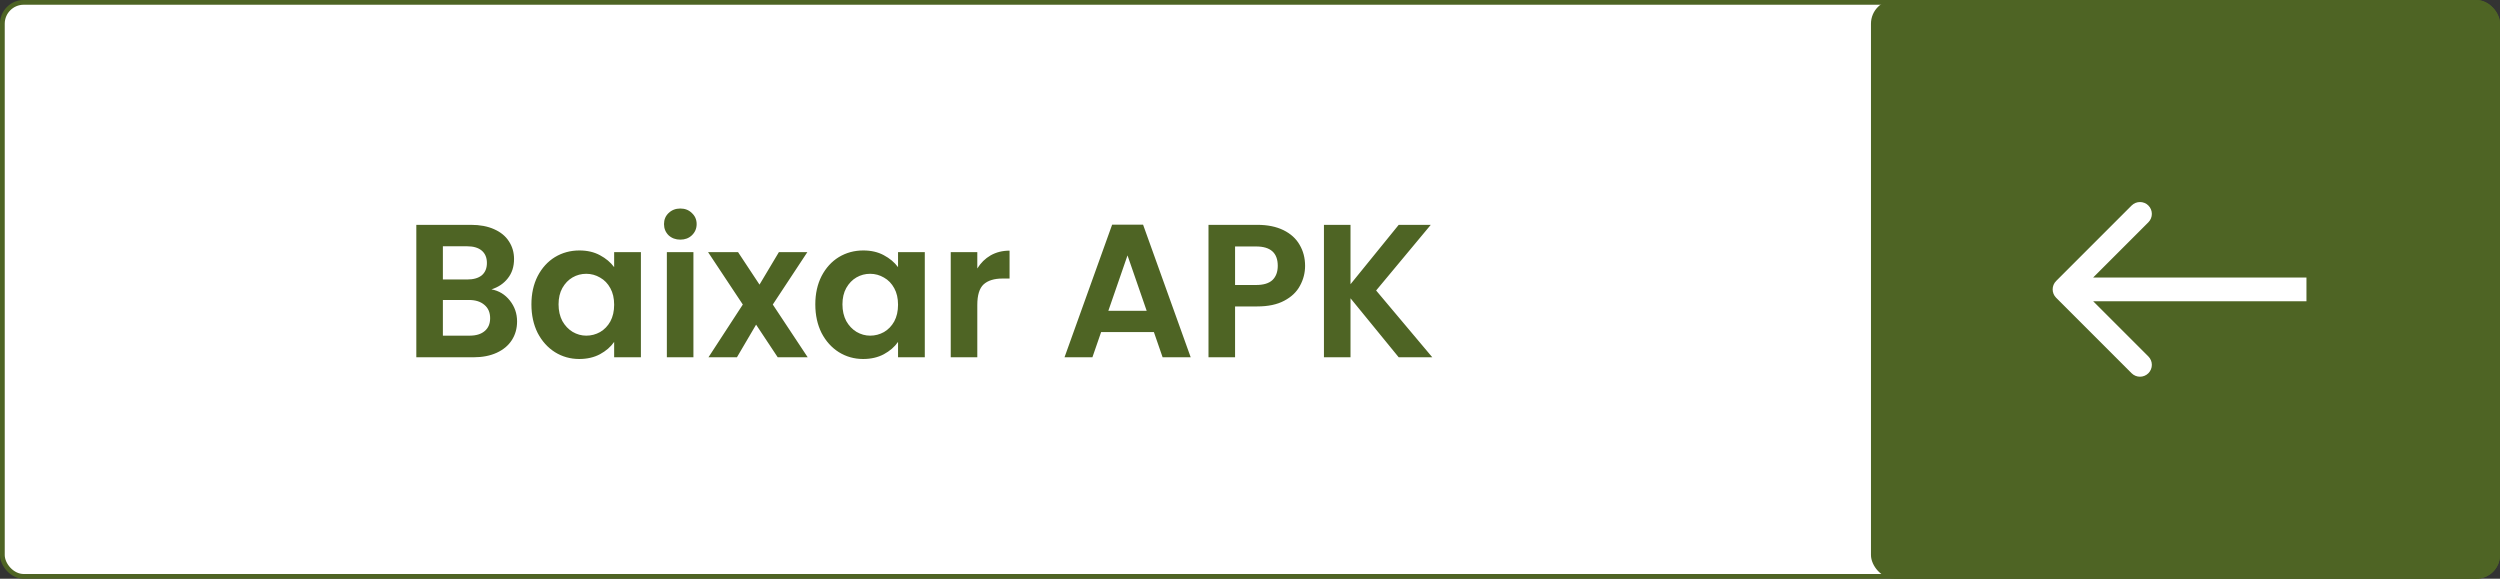 <svg width="527" height="122" viewBox="0 0 527 122" fill="none" xmlns="http://www.w3.org/2000/svg">
<rect x="0" y="0" width="527" height="122" fill="#333333" stroke="none"/>
<rect x="0.5" y="0.5" width="526" height="121" rx="4.5" fill="white" stroke="#4E6424"/>
<rect x="394.4" width="132.6" height="122" rx="5" fill="#4E6424"/>
<path d="M103.6 60.996C105.173 61.289 106.467 62.076 107.48 63.356C108.493 64.636 109 66.103 109 67.756C109 69.249 108.627 70.569 107.88 71.716C107.16 72.836 106.107 73.716 104.72 74.356C103.333 74.996 101.693 75.316 99.8 75.316H87.76V47.396H99.28C101.173 47.396 102.8 47.703 104.16 48.316C105.547 48.929 106.587 49.782 107.28 50.876C108 51.969 108.36 53.209 108.36 54.596C108.36 56.222 107.92 57.583 107.04 58.676C106.187 59.769 105.04 60.542 103.6 60.996ZM93.36 58.916H98.48C99.813 58.916 100.84 58.623 101.56 58.036C102.28 57.422 102.64 56.556 102.64 55.436C102.64 54.316 102.28 53.449 101.56 52.836C100.84 52.222 99.813 51.916 98.48 51.916H93.36V58.916ZM99 70.756C100.36 70.756 101.413 70.436 102.16 69.796C102.933 69.156 103.32 68.249 103.32 67.076C103.32 65.876 102.92 64.942 102.12 64.276C101.32 63.583 100.24 63.236 98.88 63.236H93.36V70.756H99ZM112.023 64.156C112.023 61.916 112.463 59.929 113.343 58.196C114.25 56.462 115.463 55.129 116.983 54.196C118.53 53.263 120.25 52.796 122.143 52.796C123.796 52.796 125.236 53.129 126.463 53.796C127.716 54.462 128.716 55.303 129.463 56.316V53.156H135.103V75.316H129.463V72.076C128.743 73.116 127.743 73.983 126.463 74.676C125.21 75.343 123.756 75.676 122.103 75.676C120.236 75.676 118.53 75.196 116.983 74.236C115.463 73.276 114.25 71.929 113.343 70.196C112.463 68.436 112.023 66.422 112.023 64.156ZM129.463 64.236C129.463 62.876 129.196 61.716 128.663 60.756C128.13 59.769 127.41 59.023 126.503 58.516C125.596 57.983 124.623 57.716 123.583 57.716C122.543 57.716 121.583 57.969 120.703 58.476C119.823 58.983 119.103 59.729 118.543 60.716C118.01 61.676 117.743 62.822 117.743 64.156C117.743 65.489 118.01 66.662 118.543 67.676C119.103 68.662 119.823 69.422 120.703 69.956C121.61 70.489 122.57 70.756 123.583 70.756C124.623 70.756 125.596 70.502 126.503 69.996C127.41 69.463 128.13 68.716 128.663 67.756C129.196 66.769 129.463 65.596 129.463 64.236ZM143.413 50.516C142.426 50.516 141.599 50.209 140.933 49.596C140.293 48.956 139.973 48.169 139.973 47.236C139.973 46.303 140.293 45.529 140.933 44.916C141.599 44.276 142.426 43.956 143.413 43.956C144.399 43.956 145.213 44.276 145.853 44.916C146.519 45.529 146.853 46.303 146.853 47.236C146.853 48.169 146.519 48.956 145.853 49.596C145.213 50.209 144.399 50.516 143.413 50.516ZM146.173 53.156V75.316H140.573V53.156H146.173ZM163.945 75.316L159.385 68.436L155.345 75.316H149.345L156.585 64.196L149.265 53.156H155.585L160.105 59.996L164.185 53.156H170.185L162.905 64.196L170.265 75.316H163.945ZM171.867 64.156C171.867 61.916 172.307 59.929 173.187 58.196C174.094 56.462 175.307 55.129 176.827 54.196C178.374 53.263 180.094 52.796 181.987 52.796C183.64 52.796 185.08 53.129 186.307 53.796C187.56 54.462 188.56 55.303 189.307 56.316V53.156H194.947V75.316H189.307V72.076C188.587 73.116 187.587 73.983 186.307 74.676C185.054 75.343 183.6 75.676 181.947 75.676C180.08 75.676 178.374 75.196 176.827 74.236C175.307 73.276 174.094 71.929 173.187 70.196C172.307 68.436 171.867 66.422 171.867 64.156ZM189.307 64.236C189.307 62.876 189.04 61.716 188.507 60.756C187.974 59.769 187.254 59.023 186.347 58.516C185.44 57.983 184.467 57.716 183.427 57.716C182.387 57.716 181.427 57.969 180.547 58.476C179.667 58.983 178.947 59.729 178.387 60.716C177.854 61.676 177.587 62.822 177.587 64.156C177.587 65.489 177.854 66.662 178.387 67.676C178.947 68.662 179.667 69.422 180.547 69.956C181.454 70.489 182.414 70.756 183.427 70.756C184.467 70.756 185.44 70.502 186.347 69.996C187.254 69.463 187.974 68.716 188.507 67.756C189.04 66.769 189.307 65.596 189.307 64.236ZM206.016 56.596C206.736 55.422 207.67 54.502 208.816 53.836C209.99 53.169 211.323 52.836 212.816 52.836V58.716H211.336C209.576 58.716 208.243 59.129 207.336 59.956C206.456 60.782 206.016 62.222 206.016 64.276V75.316H200.416V53.156H206.016V56.596ZM243.239 69.996H232.119L230.279 75.316H224.399L234.439 47.356H240.959L250.999 75.316H245.079L243.239 69.996ZM241.719 65.516L237.679 53.836L233.639 65.516H241.719ZM275.112 56.036C275.112 57.529 274.752 58.929 274.032 60.236C273.339 61.542 272.232 62.596 270.712 63.396C269.219 64.196 267.326 64.596 265.032 64.596H260.352V75.316H254.752V47.396H265.032C267.192 47.396 269.032 47.769 270.552 48.516C272.072 49.263 273.206 50.289 273.952 51.596C274.726 52.903 275.112 54.383 275.112 56.036ZM264.792 60.076C266.339 60.076 267.486 59.729 268.232 59.036C268.979 58.316 269.352 57.316 269.352 56.036C269.352 53.316 267.832 51.956 264.792 51.956H260.352V60.076H264.792ZM294.848 75.316L284.688 62.876V75.316H279.088V47.396H284.688V59.916L294.848 47.396H301.608L290.088 61.236L301.928 75.316H294.848Z" fill="#4E6424"/>
<path d="M433.432 59.232C432.456 60.209 432.456 61.791 433.432 62.768L449.342 78.678C450.319 79.654 451.902 79.654 452.878 78.678C453.854 77.701 453.854 76.118 452.878 75.142L438.736 61L452.878 46.858C453.854 45.882 453.854 44.299 452.878 43.322C451.902 42.346 450.319 42.346 449.342 43.322L433.432 59.232ZM486.2 58.5H435.2V63.5H486.2V58.5Z" fill="white"/>
</svg>
